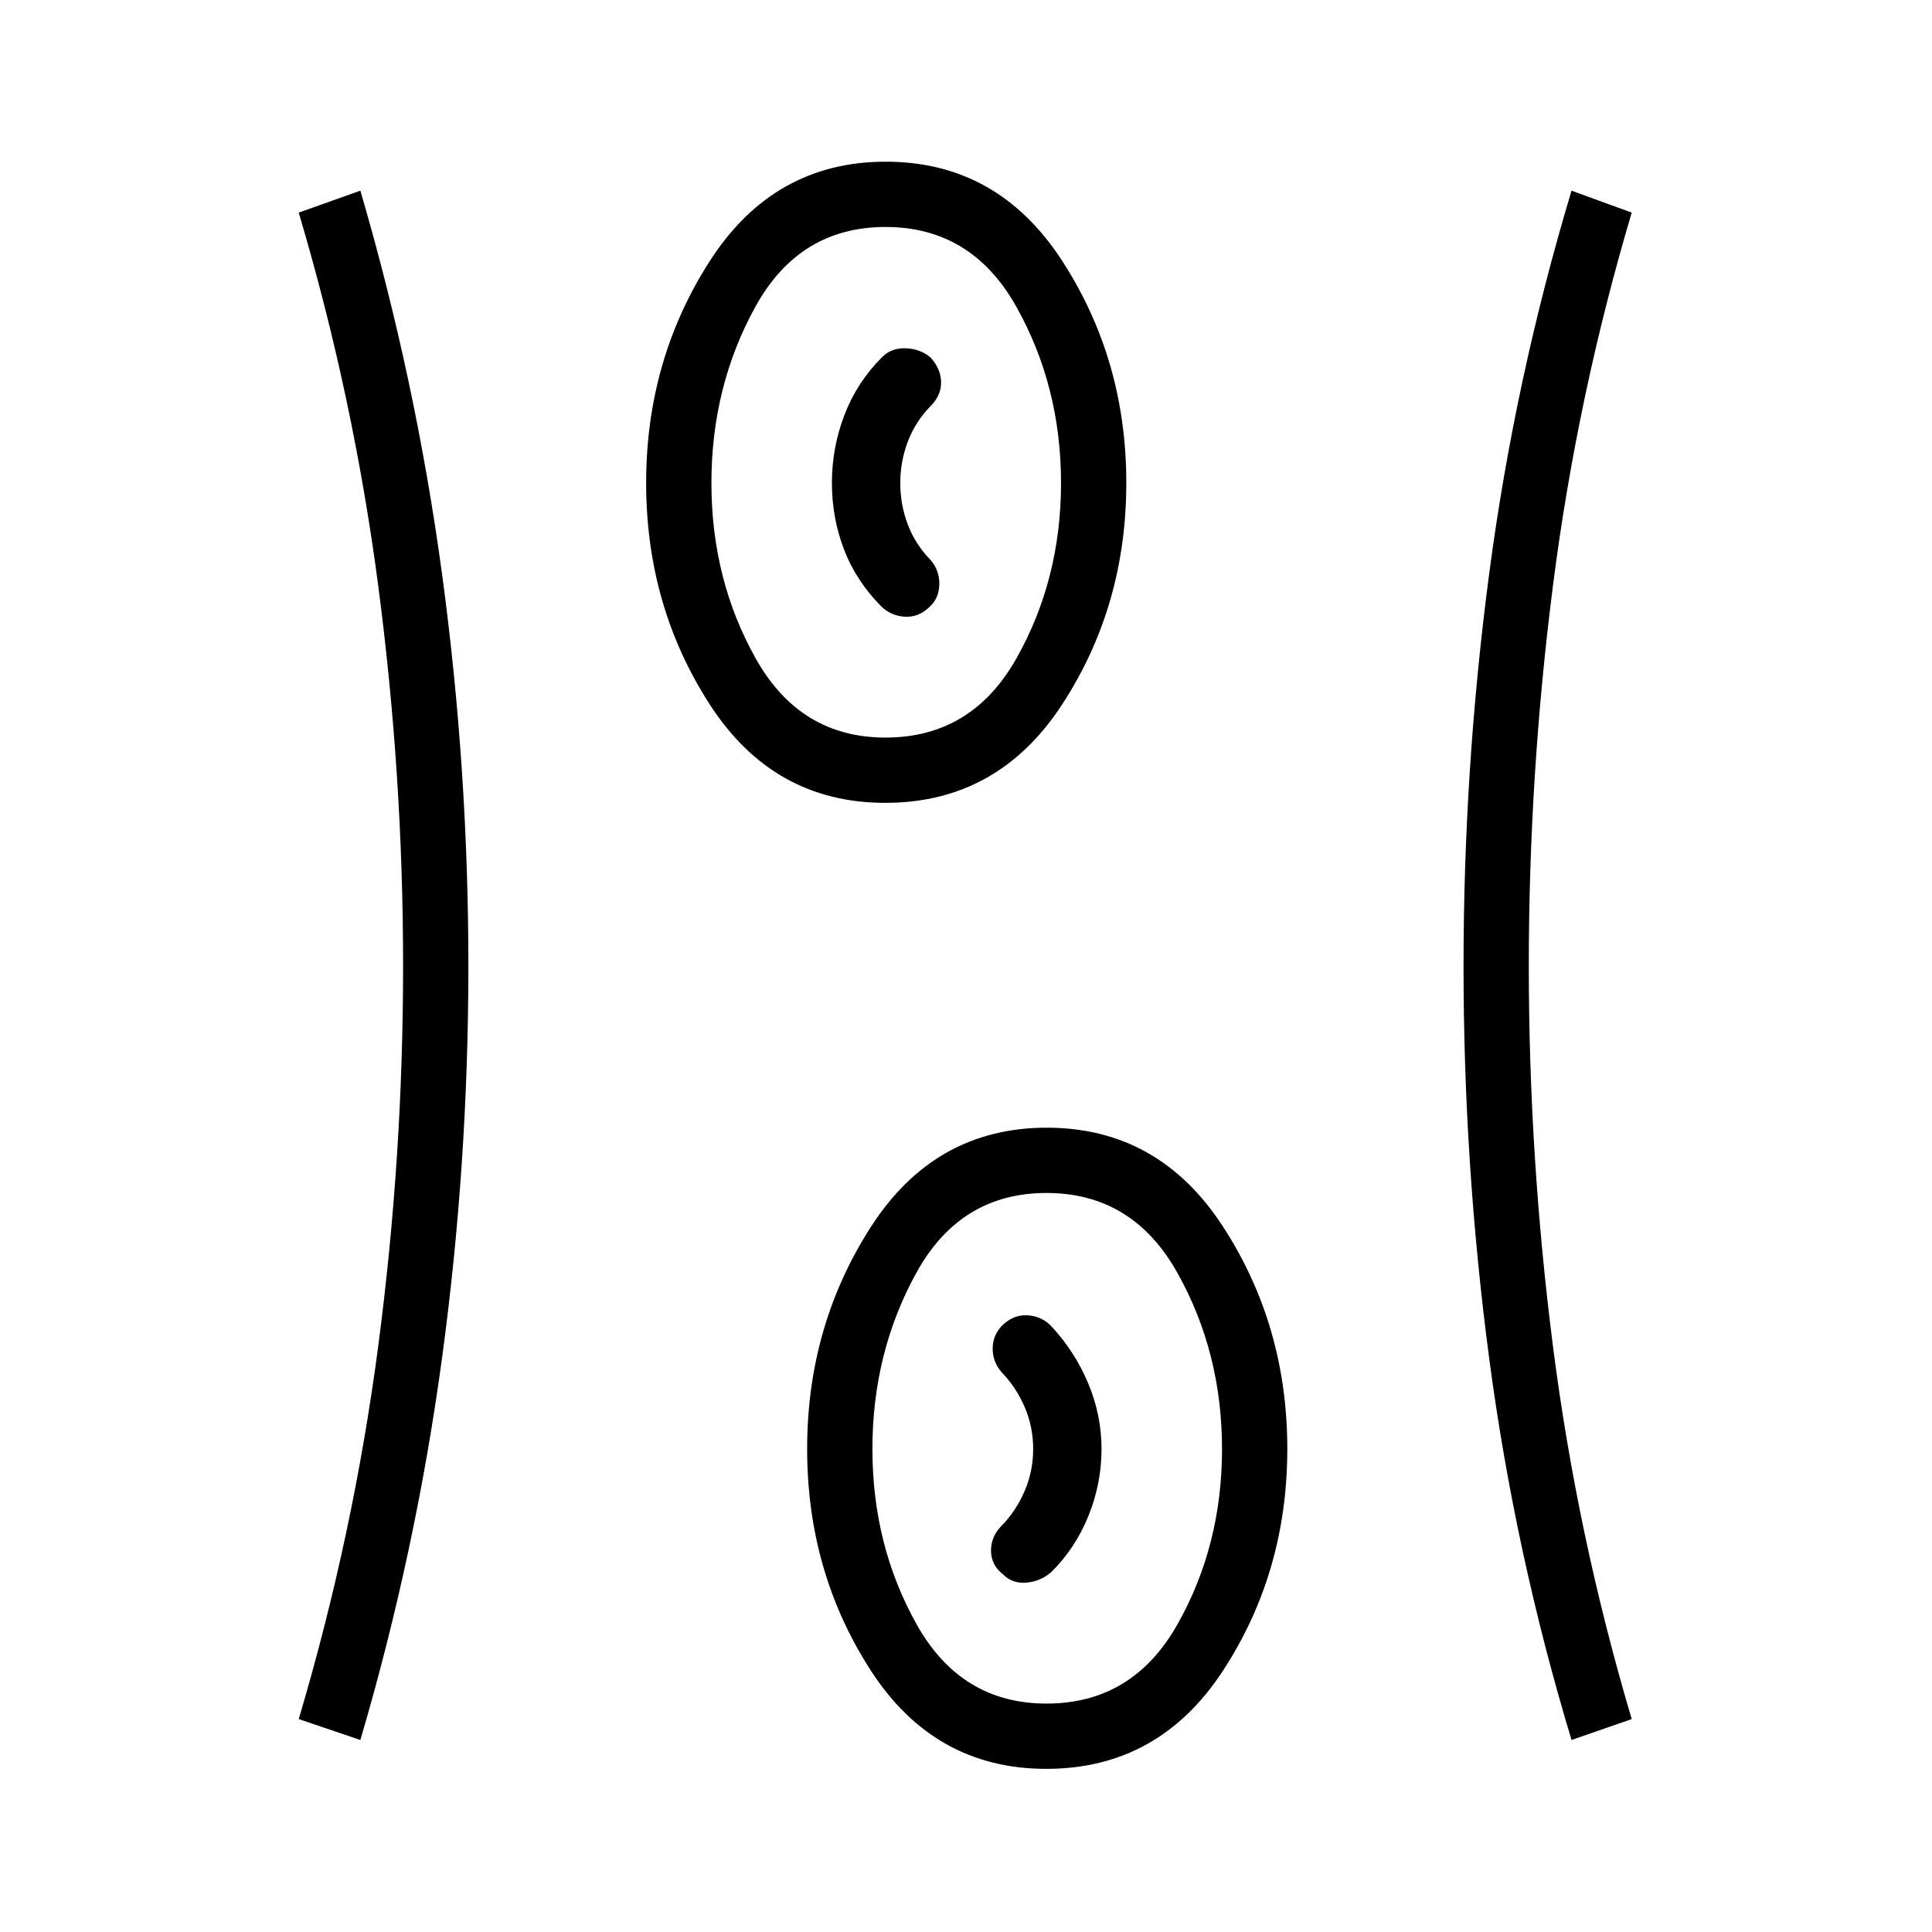 <svg xmlns="http://www.w3.org/2000/svg" height="40" viewBox="0 96 960 960" width="40"><path d="M519.903 974.936q-55.635 0-87.237-48.913-31.602-48.913-31.602-110.058 0-61.145 31.71-110.382t87.366-49.237q55.655 0 87.585 49.178 31.929 49.179 31.929 110.417 0 61.239-31.894 110.117-31.893 48.878-87.857 48.878ZM179.064 960.59l-30.628-10.385q27.166-91.461 39.512-185.399Q200.295 670.869 200.295 576q0-94.869-12.347-188.883-12.346-94.014-39.512-185.476l30.628-10.898q27.493 93.888 40.58 190.462 13.087 96.575 13.087 194.79 0 98.387-13.087 194.804-13.087 96.416-40.58 189.791Zm601.821 0q-28.211-93.375-40.939-189.788-12.728-96.413-12.728-194.635 0-98.377 12.728-194.957 12.728-96.579 40.939-190.467l29.91 10.898q-27.167 91.462-39.154 185.475-11.987 94.013-11.987 188.881t11.987 188.807q11.987 93.94 39.154 185.401l-29.91 10.385ZM520 942.5q42.788 0 65.003-39.256 22.215-39.257 22.215-87.244t-22.215-87.603Q562.788 688.782 520 688.782q-42.789 0-64.644 39.615Q433.5 768.013 433.5 816q0 47.987 22.035 87.244Q477.57 942.5 520 942.5Zm-21.756-64.352q4.653 4.814 11.655 4.262 7.001-.551 12.425-5.205 11.894-11.692 18.458-27.836 6.564-16.145 6.564-33.369 0-16.991-6.724-32.867-6.724-15.877-18.417-28.338-4.538-4.654-11.231-5.205-6.692-.552-12.089 4.205-5.398 4.756-5.622 11.756-.225 7 4.532 12.423 7 7.167 11.288 17.013 4.289 9.846 4.289 21.013 0 11.167-4.289 21.013-4.288 9.846-11.288 17.013-5.423 5.423-5.366 12.532.058 7.109 5.815 11.59Zm-58.341-383.212q-55.635 0-87.237-48.913-31.602-48.913-31.602-110.058 0-61.145 31.71-110.382t87.366-49.237q55.655 0 87.584 49.178 31.93 49.179 31.93 110.417 0 61.239-31.894 110.117-31.893 48.878-87.857 48.878ZM440 462.5q42.789 0 65.003-39.256 22.215-39.257 22.215-87.244t-22.215-87.603Q482.789 208.782 440 208.782t-64.644 39.615Q353.5 288.013 353.5 336q0 47.987 22.035 87.244Q397.57 462.5 440 462.5Zm21.474-64.545q5.039-4.288 5.263-11.397.225-7.109-4.532-12.532-7.423-7.609-11.141-17.429-3.718-9.819-3.718-20.549 0-10.73 3.718-20.549 3.718-9.819 11.141-17.525 5.526-5.423 5.417-12.089-.109-6.667-5.314-12.325-5.205-4.304-12.399-4.496-7.193-.192-11.665 4.462-12.462 12.461-18.667 28.724-6.205 16.263-6.205 33.656 0 17.393 5.98 33.038 5.981 15.646 18.443 28.261 4.654 4.654 11.463 5.205 6.81.552 12.216-4.455ZM440 336Zm80 480Z"/></svg>